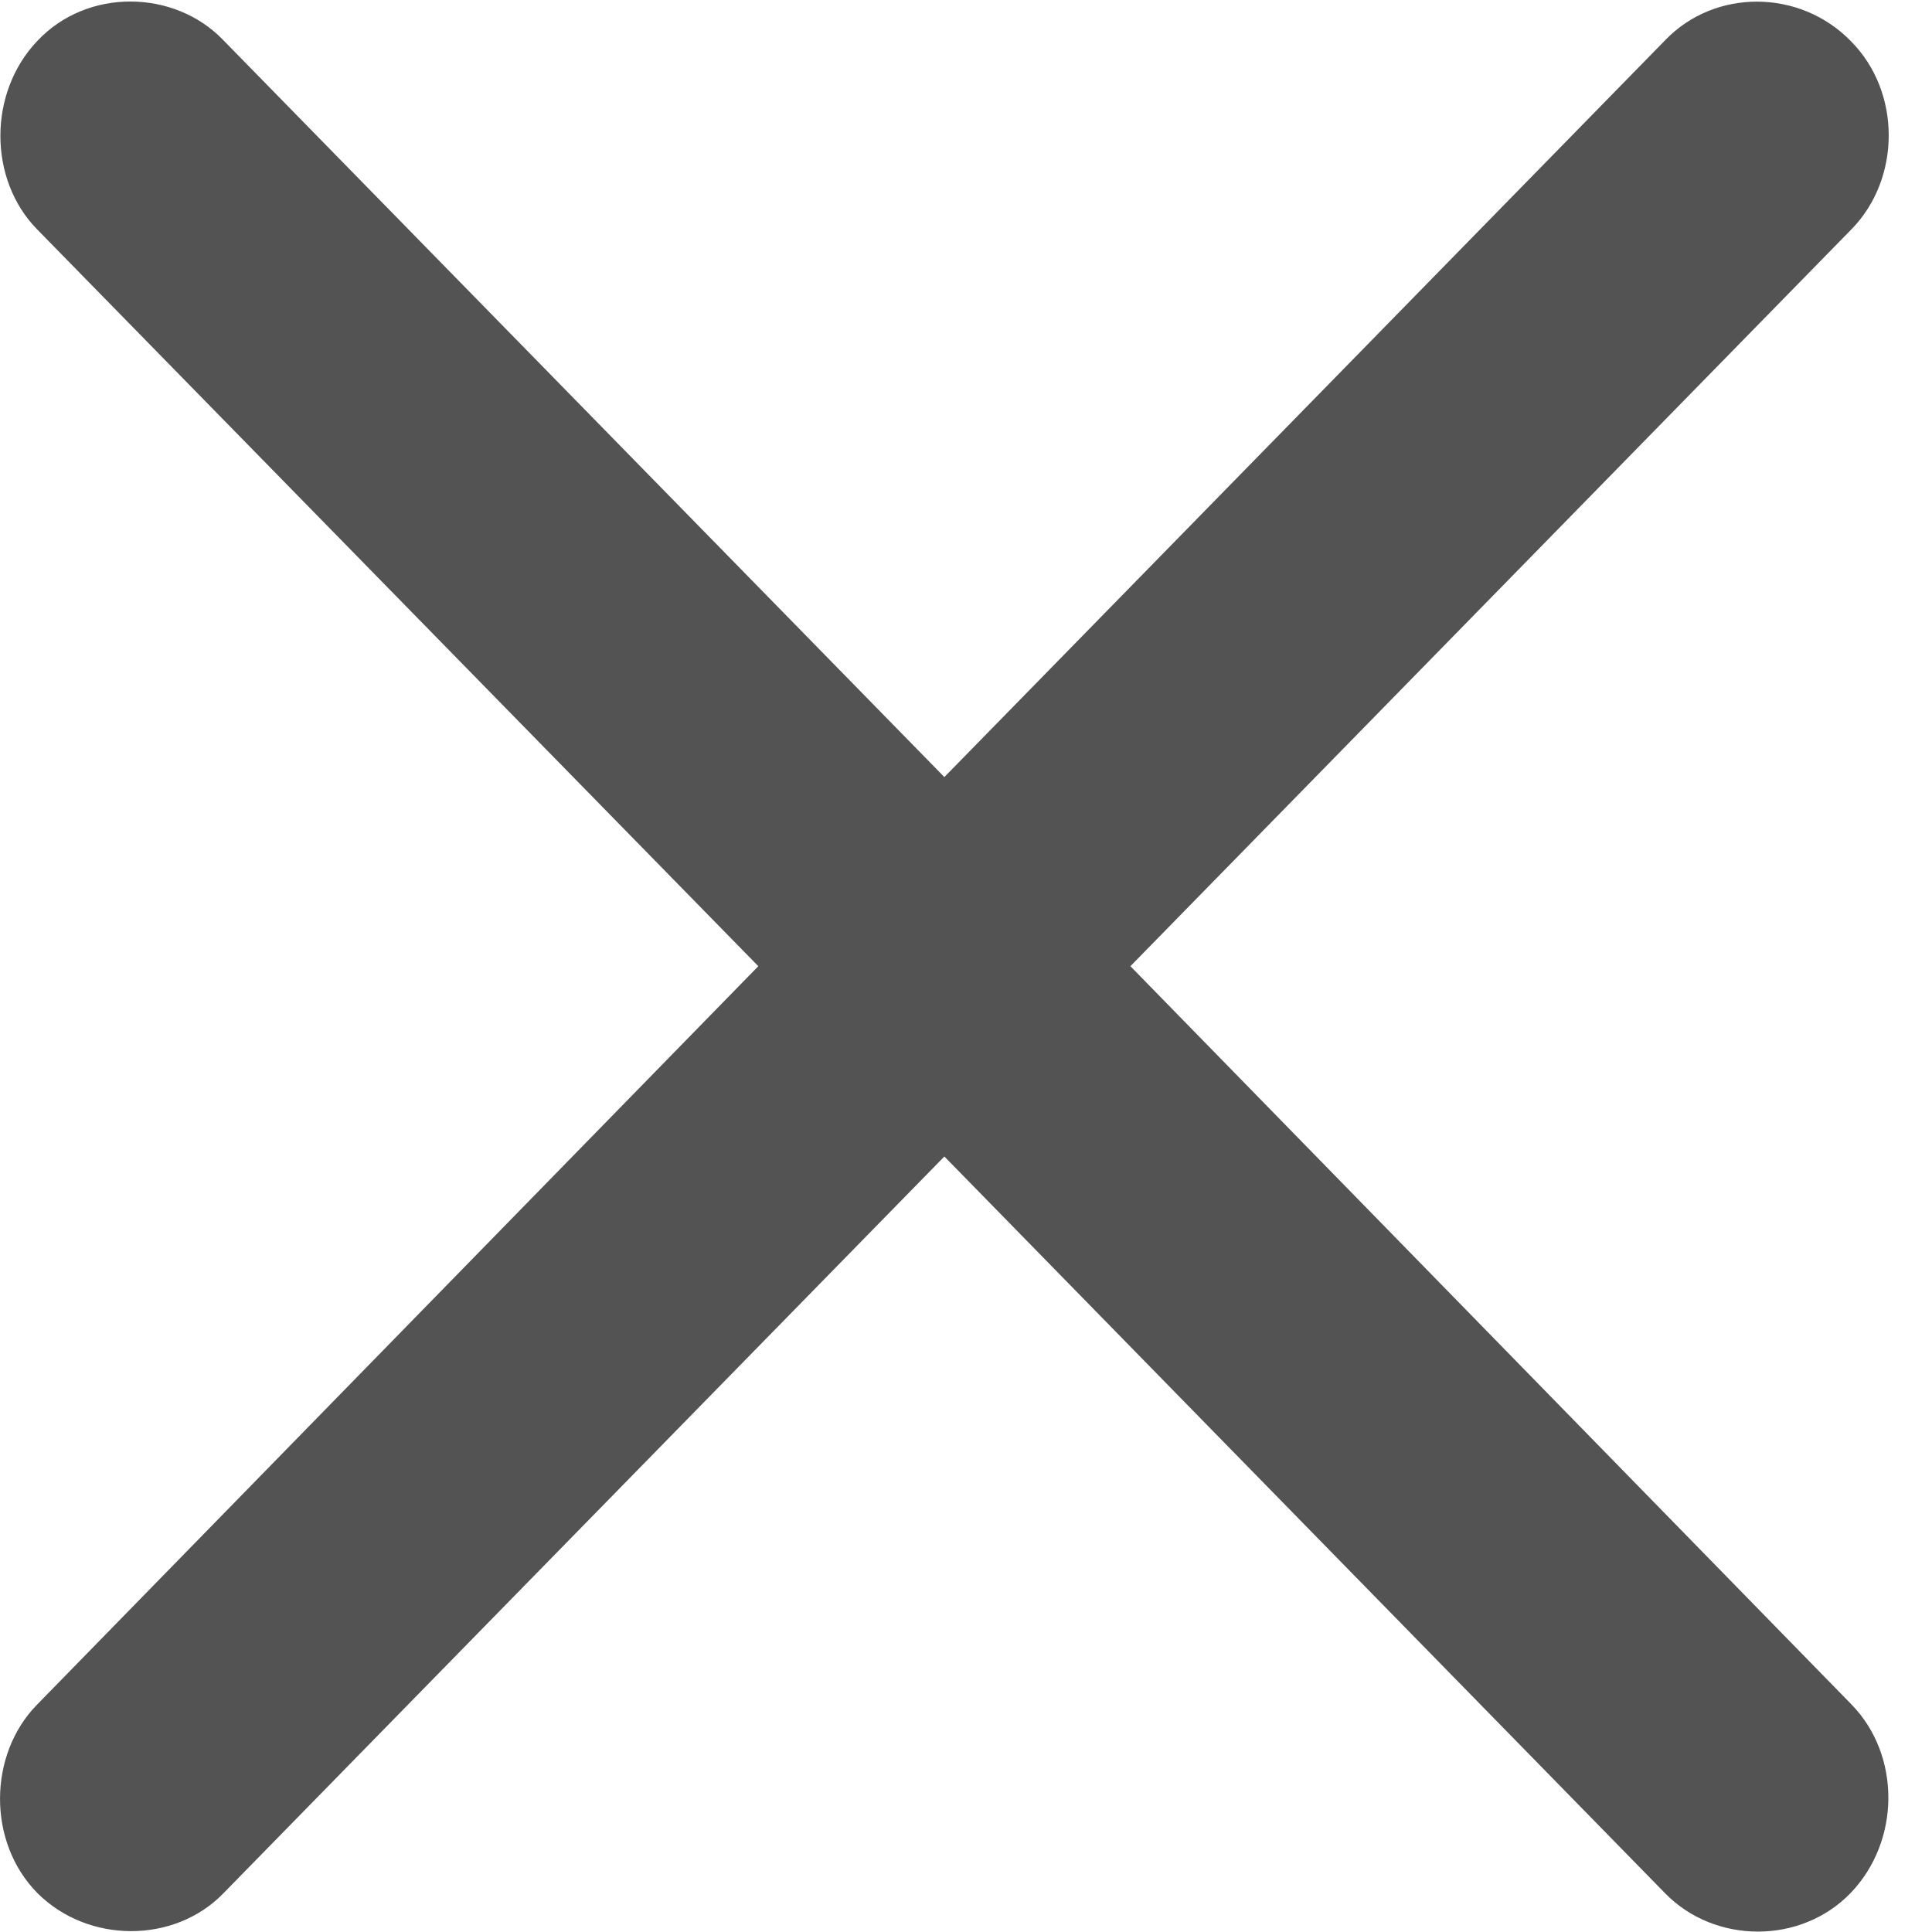 <svg width="10" height="10" viewBox="0 0 10 10" fill="none" xmlns="http://www.w3.org/2000/svg">
<g id="&#229;&#133;&#179;&#233;&#151;&#173;" clip-path="url(#clip0_145_13148)">
<g id="Group">
<path id="Vector" d="M0.194 9.799C0.458 10.062 0.903 10.059 1.154 9.802L4.888 5.986L8.62 9.801C8.876 10.062 9.32 10.066 9.579 9.798C9.838 9.528 9.839 9.084 9.583 8.822L5.851 5.001L9.583 1.187C9.839 0.926 9.843 0.476 9.579 0.212C9.315 -0.058 8.876 -0.059 8.62 0.207L4.888 4.022L1.154 0.206C0.903 -0.054 0.453 -0.064 0.194 0.211C-0.063 0.48 -0.06 0.929 0.191 1.186L3.925 5.001L0.191 8.824C-0.06 9.08 -0.068 9.534 0.194 9.799Z" fill="#535353"/>
</g>
</g>
<defs>
<clipPath id="clip0_145_13148">
<rect width="10" height="10" fill="white"/>
</clipPath>
</defs>
</svg>
